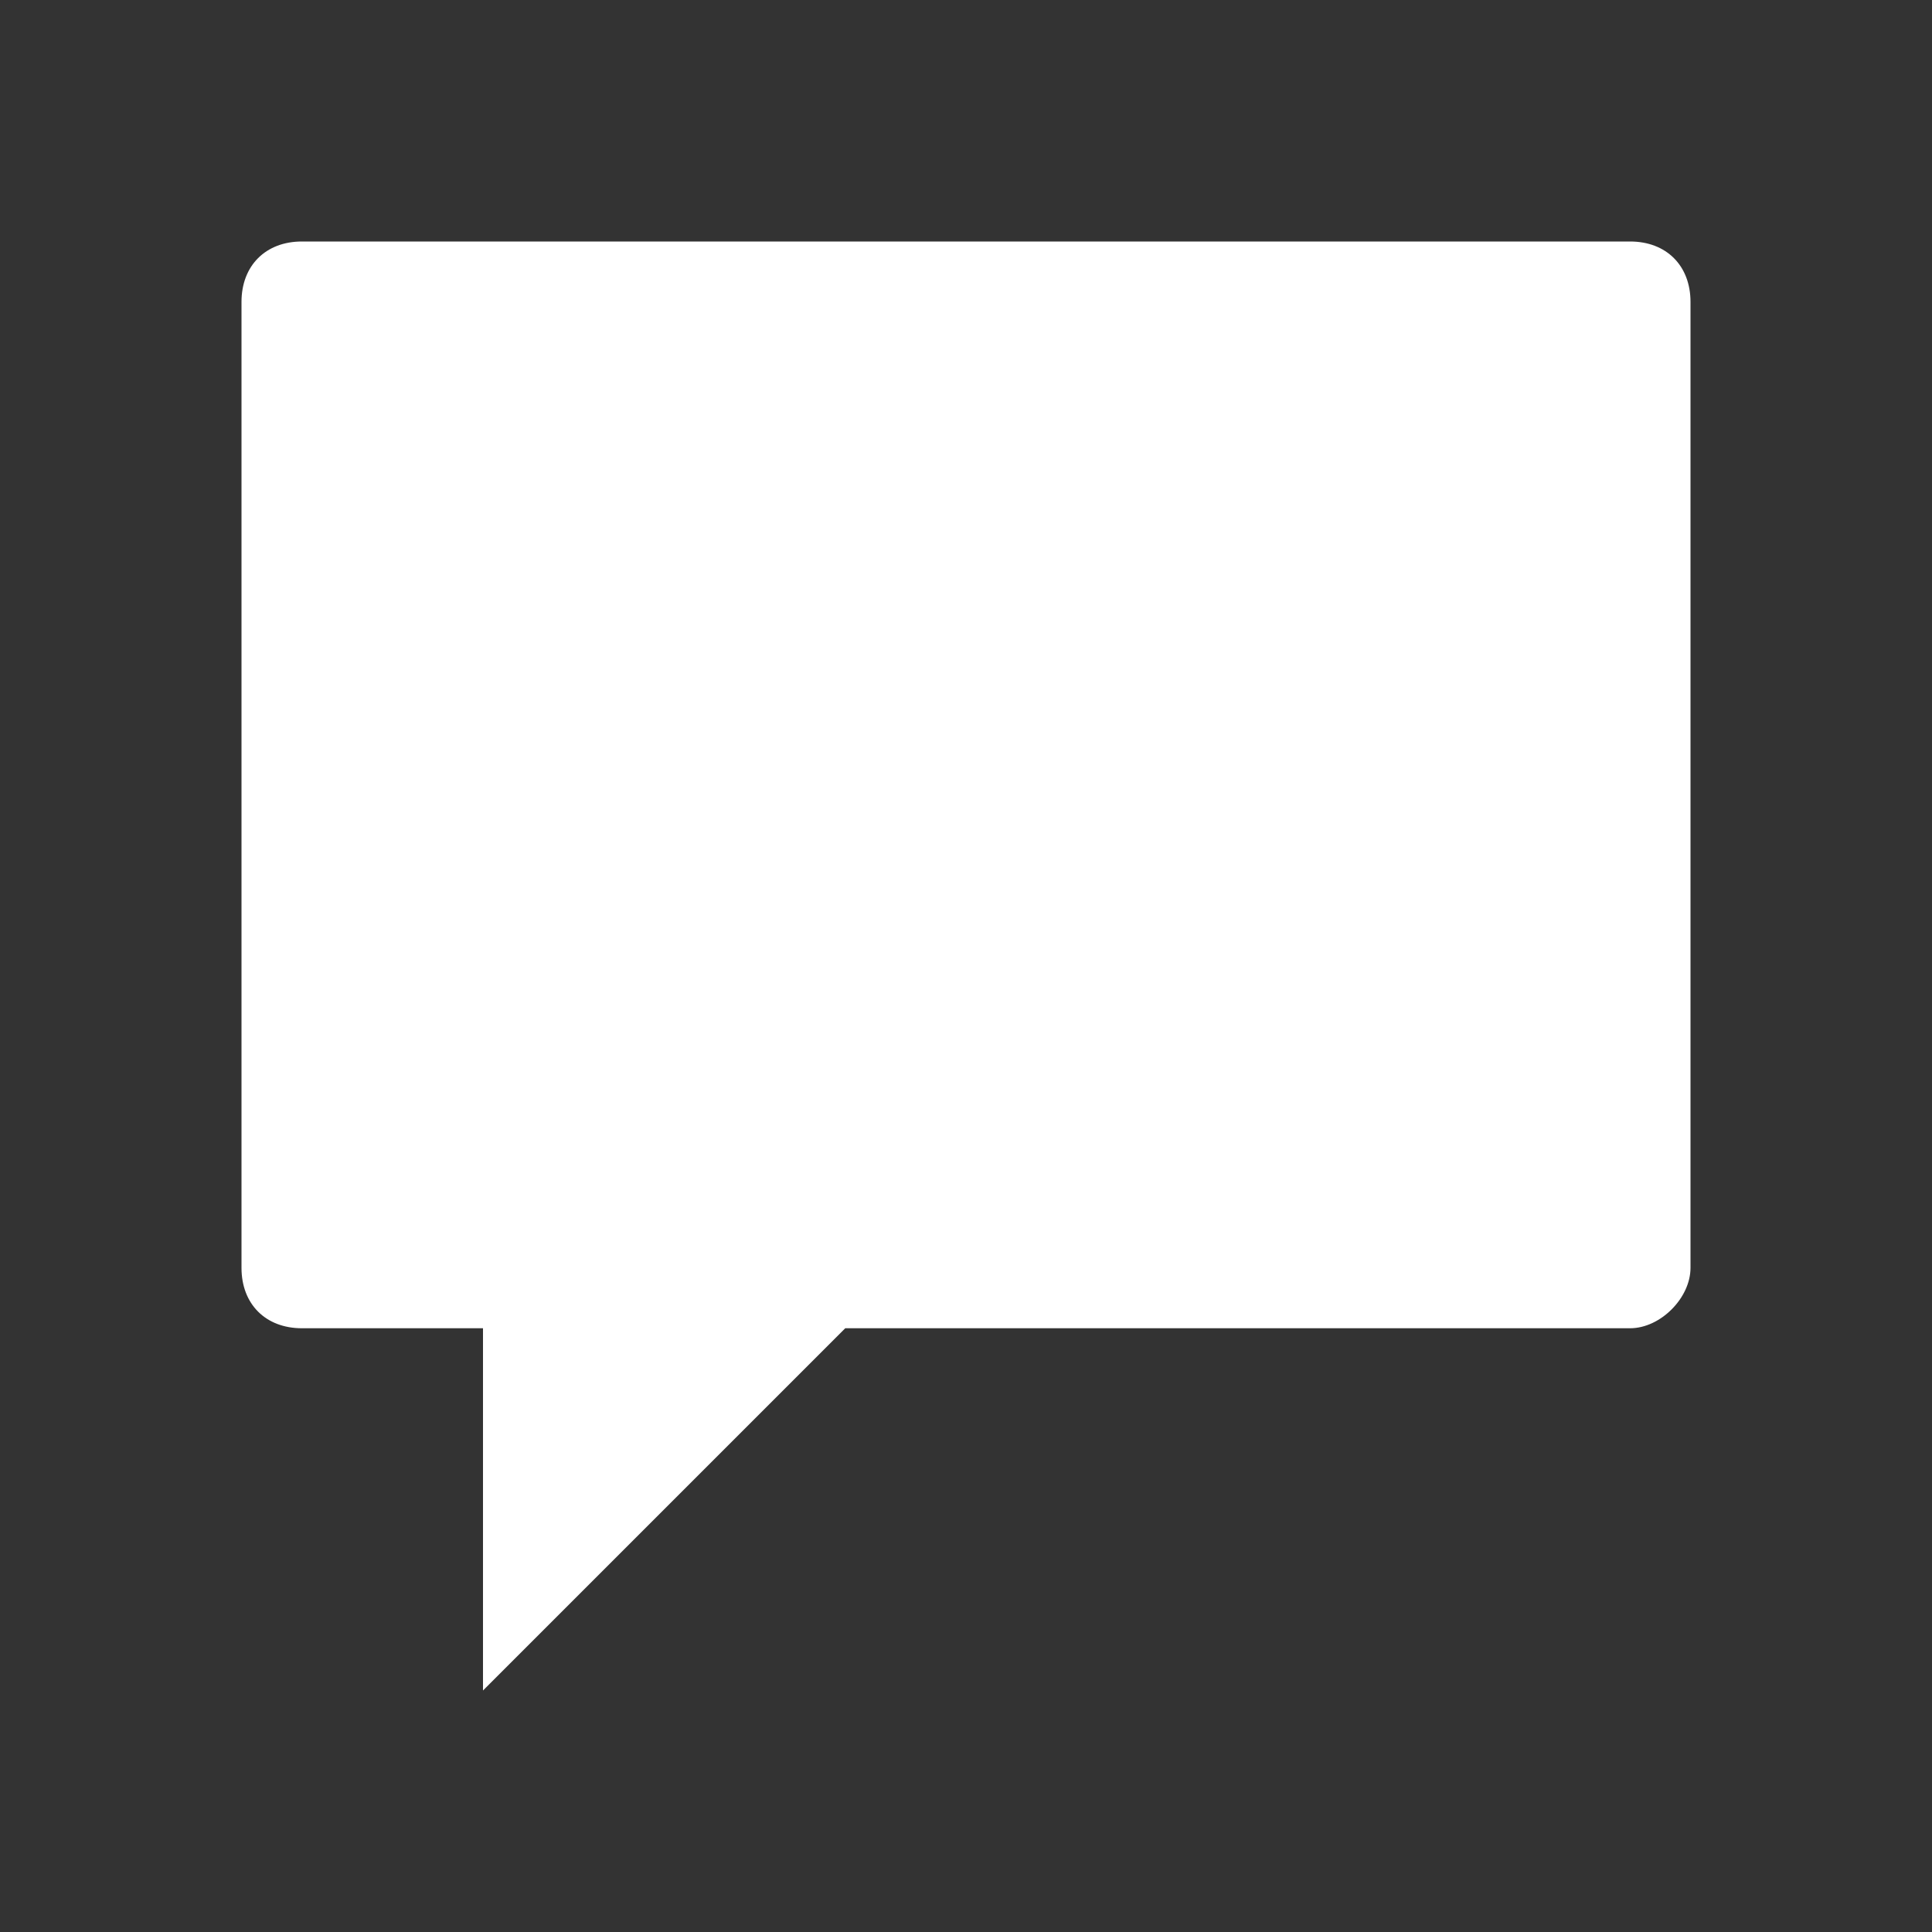 ﻿<?xml version='1.0' encoding='UTF-8'?>
<svg viewBox="-4 -4 32 32" xmlns="http://www.w3.org/2000/svg">
  <rect x="-4" y="-4" width="32" height="32" fill="#333333" stroke="none"/>
  <g id="Layer_1" transform="translate(-4, -4)">
    <g id="Comment">
      <path d="M27, 4L5, 4C4.4, 4 4, 4.4 4, 5L4, 21C4, 21.6 4.4, 22 5, 22L8, 22L8, 28L14, 22L27, 22C27.5, 22 28, 21.5 28, 21L28, 5C28, 4.4 27.6, 4 27, 4z" fill="#FFFFFF" class="White" />
    </g>
  </g>
</svg>